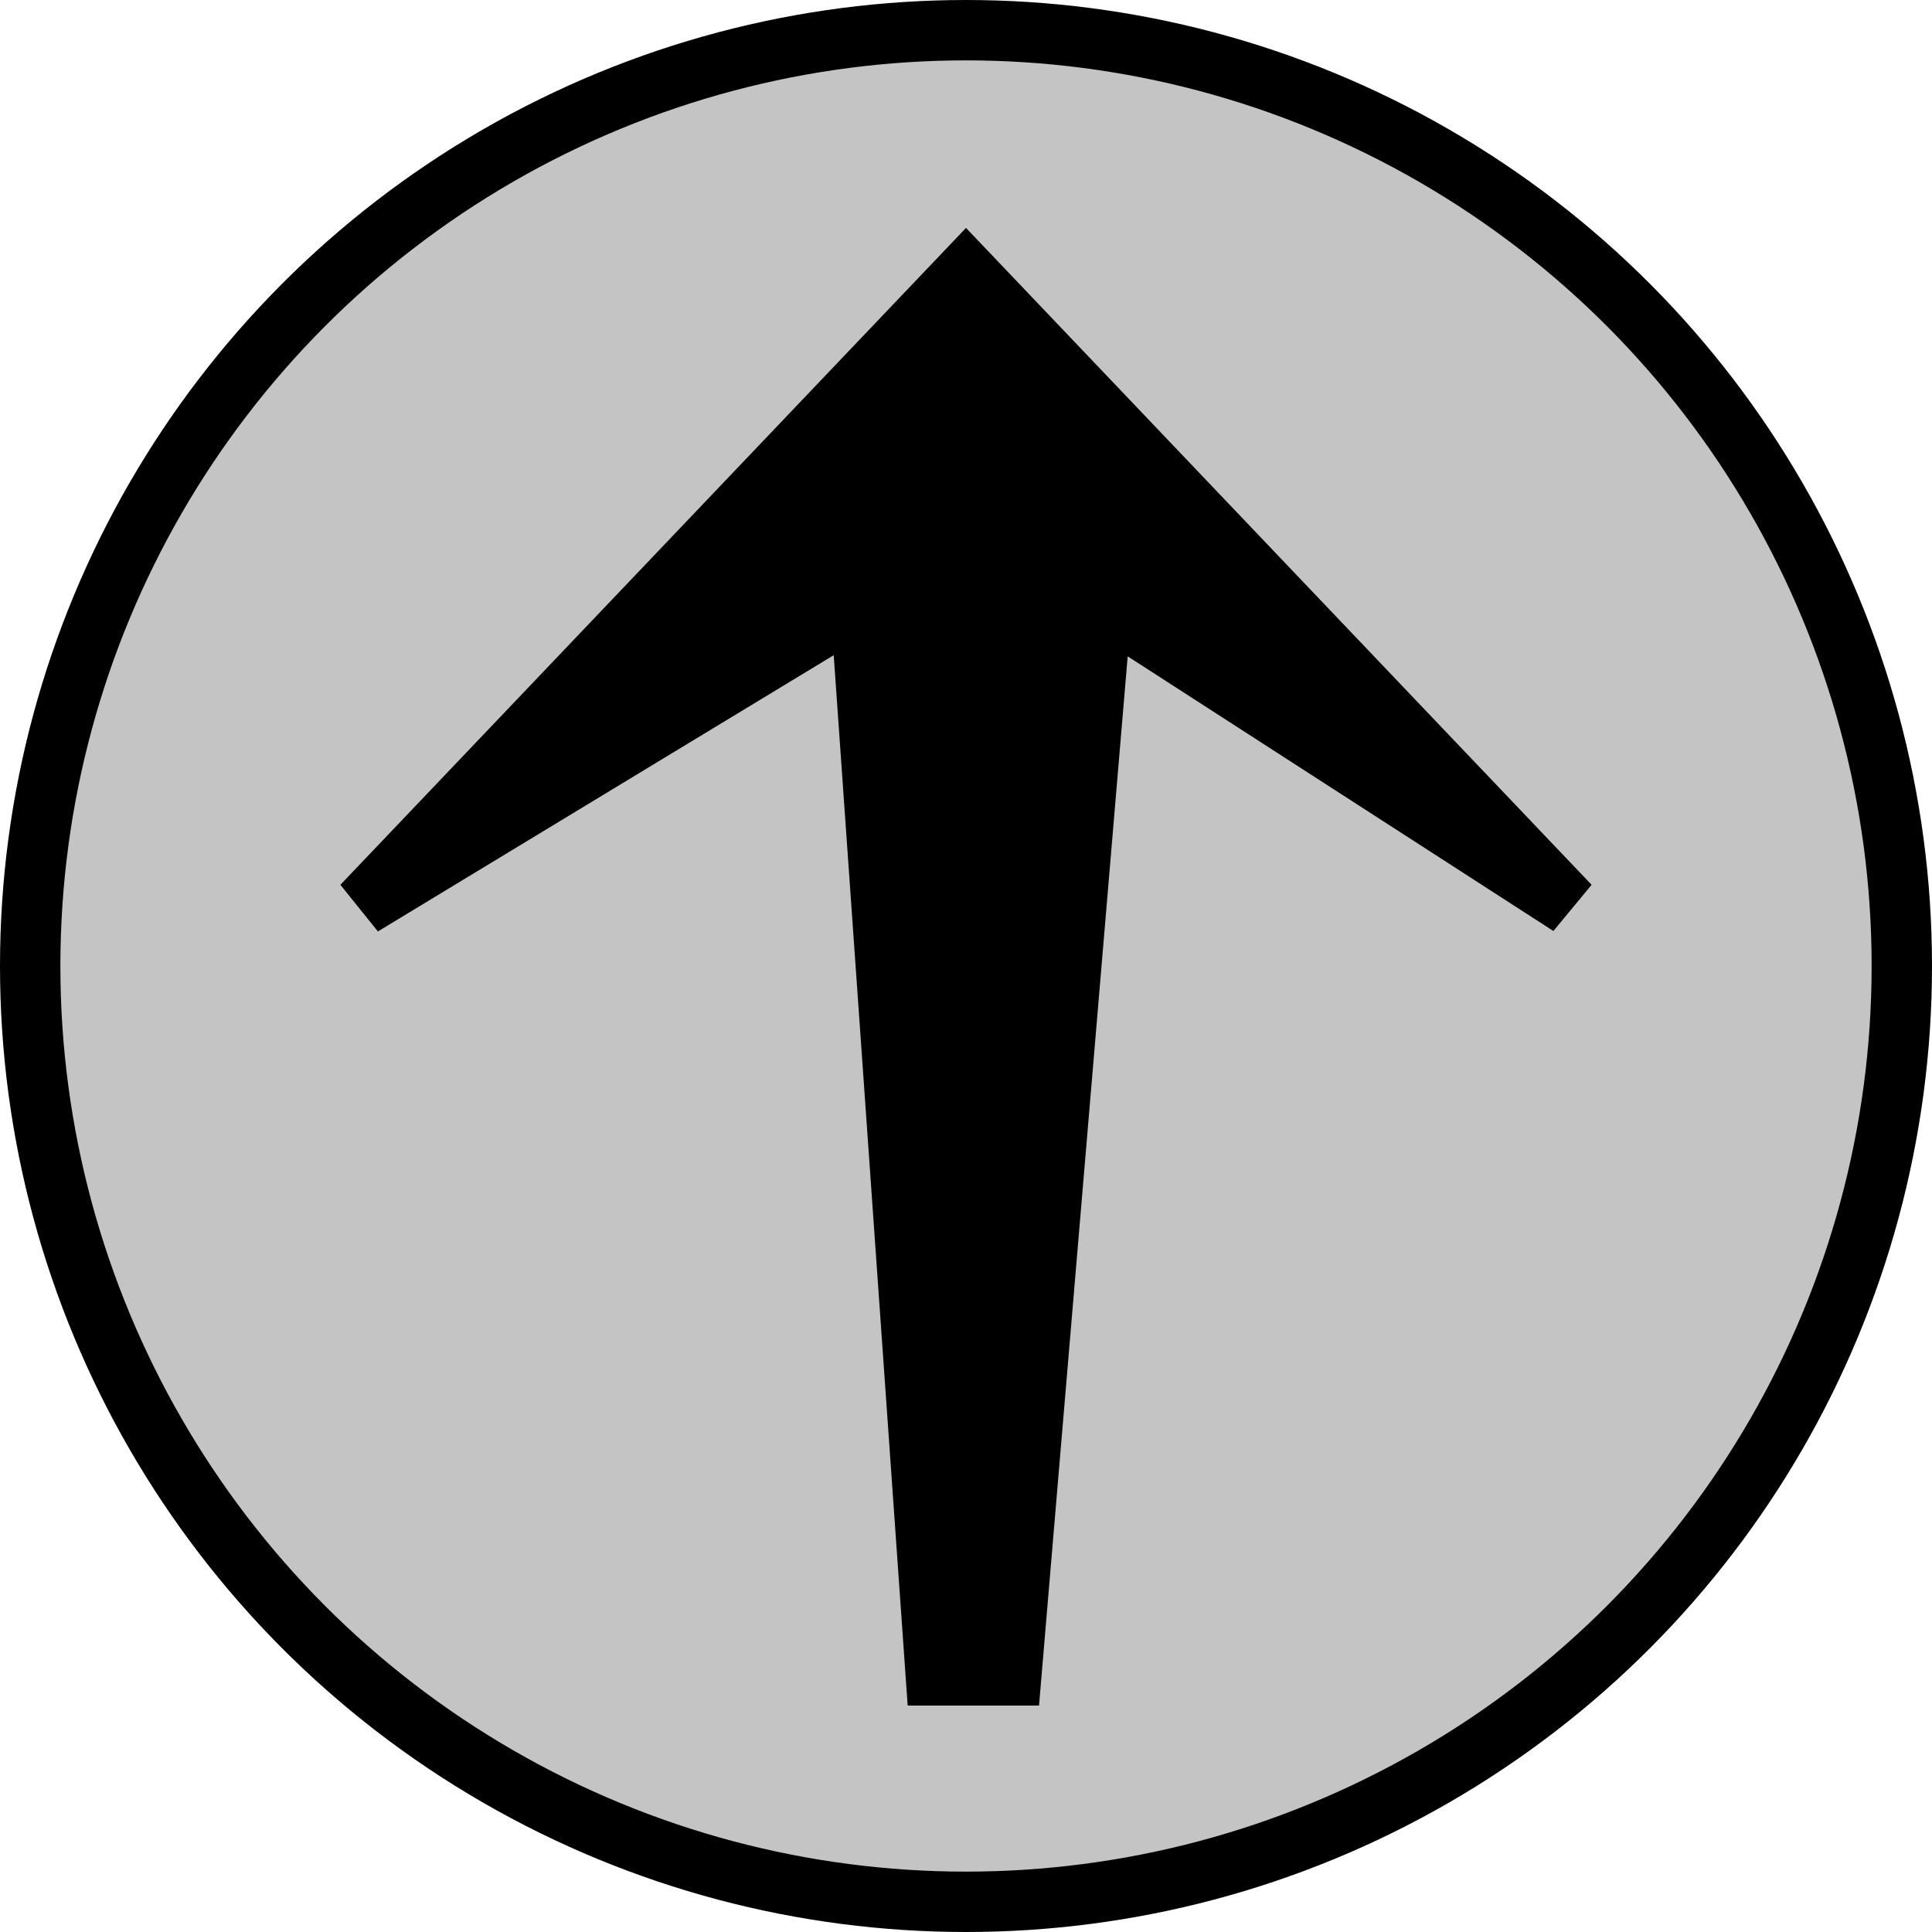 <svg width="64" height="64" viewBox="0 0 64 64" fill="none" xmlns="http://www.w3.org/2000/svg">
<circle cx="32" cy="32" r="31" fill="#C4C4C4" stroke="black" stroke-width="2"/>
<path d="M52 30L32 9L12 30L28.5 20L31 55.5H33.5L36.5 20L52 30Z" fill="black" stroke="black" stroke-width="2"/>
</svg>
